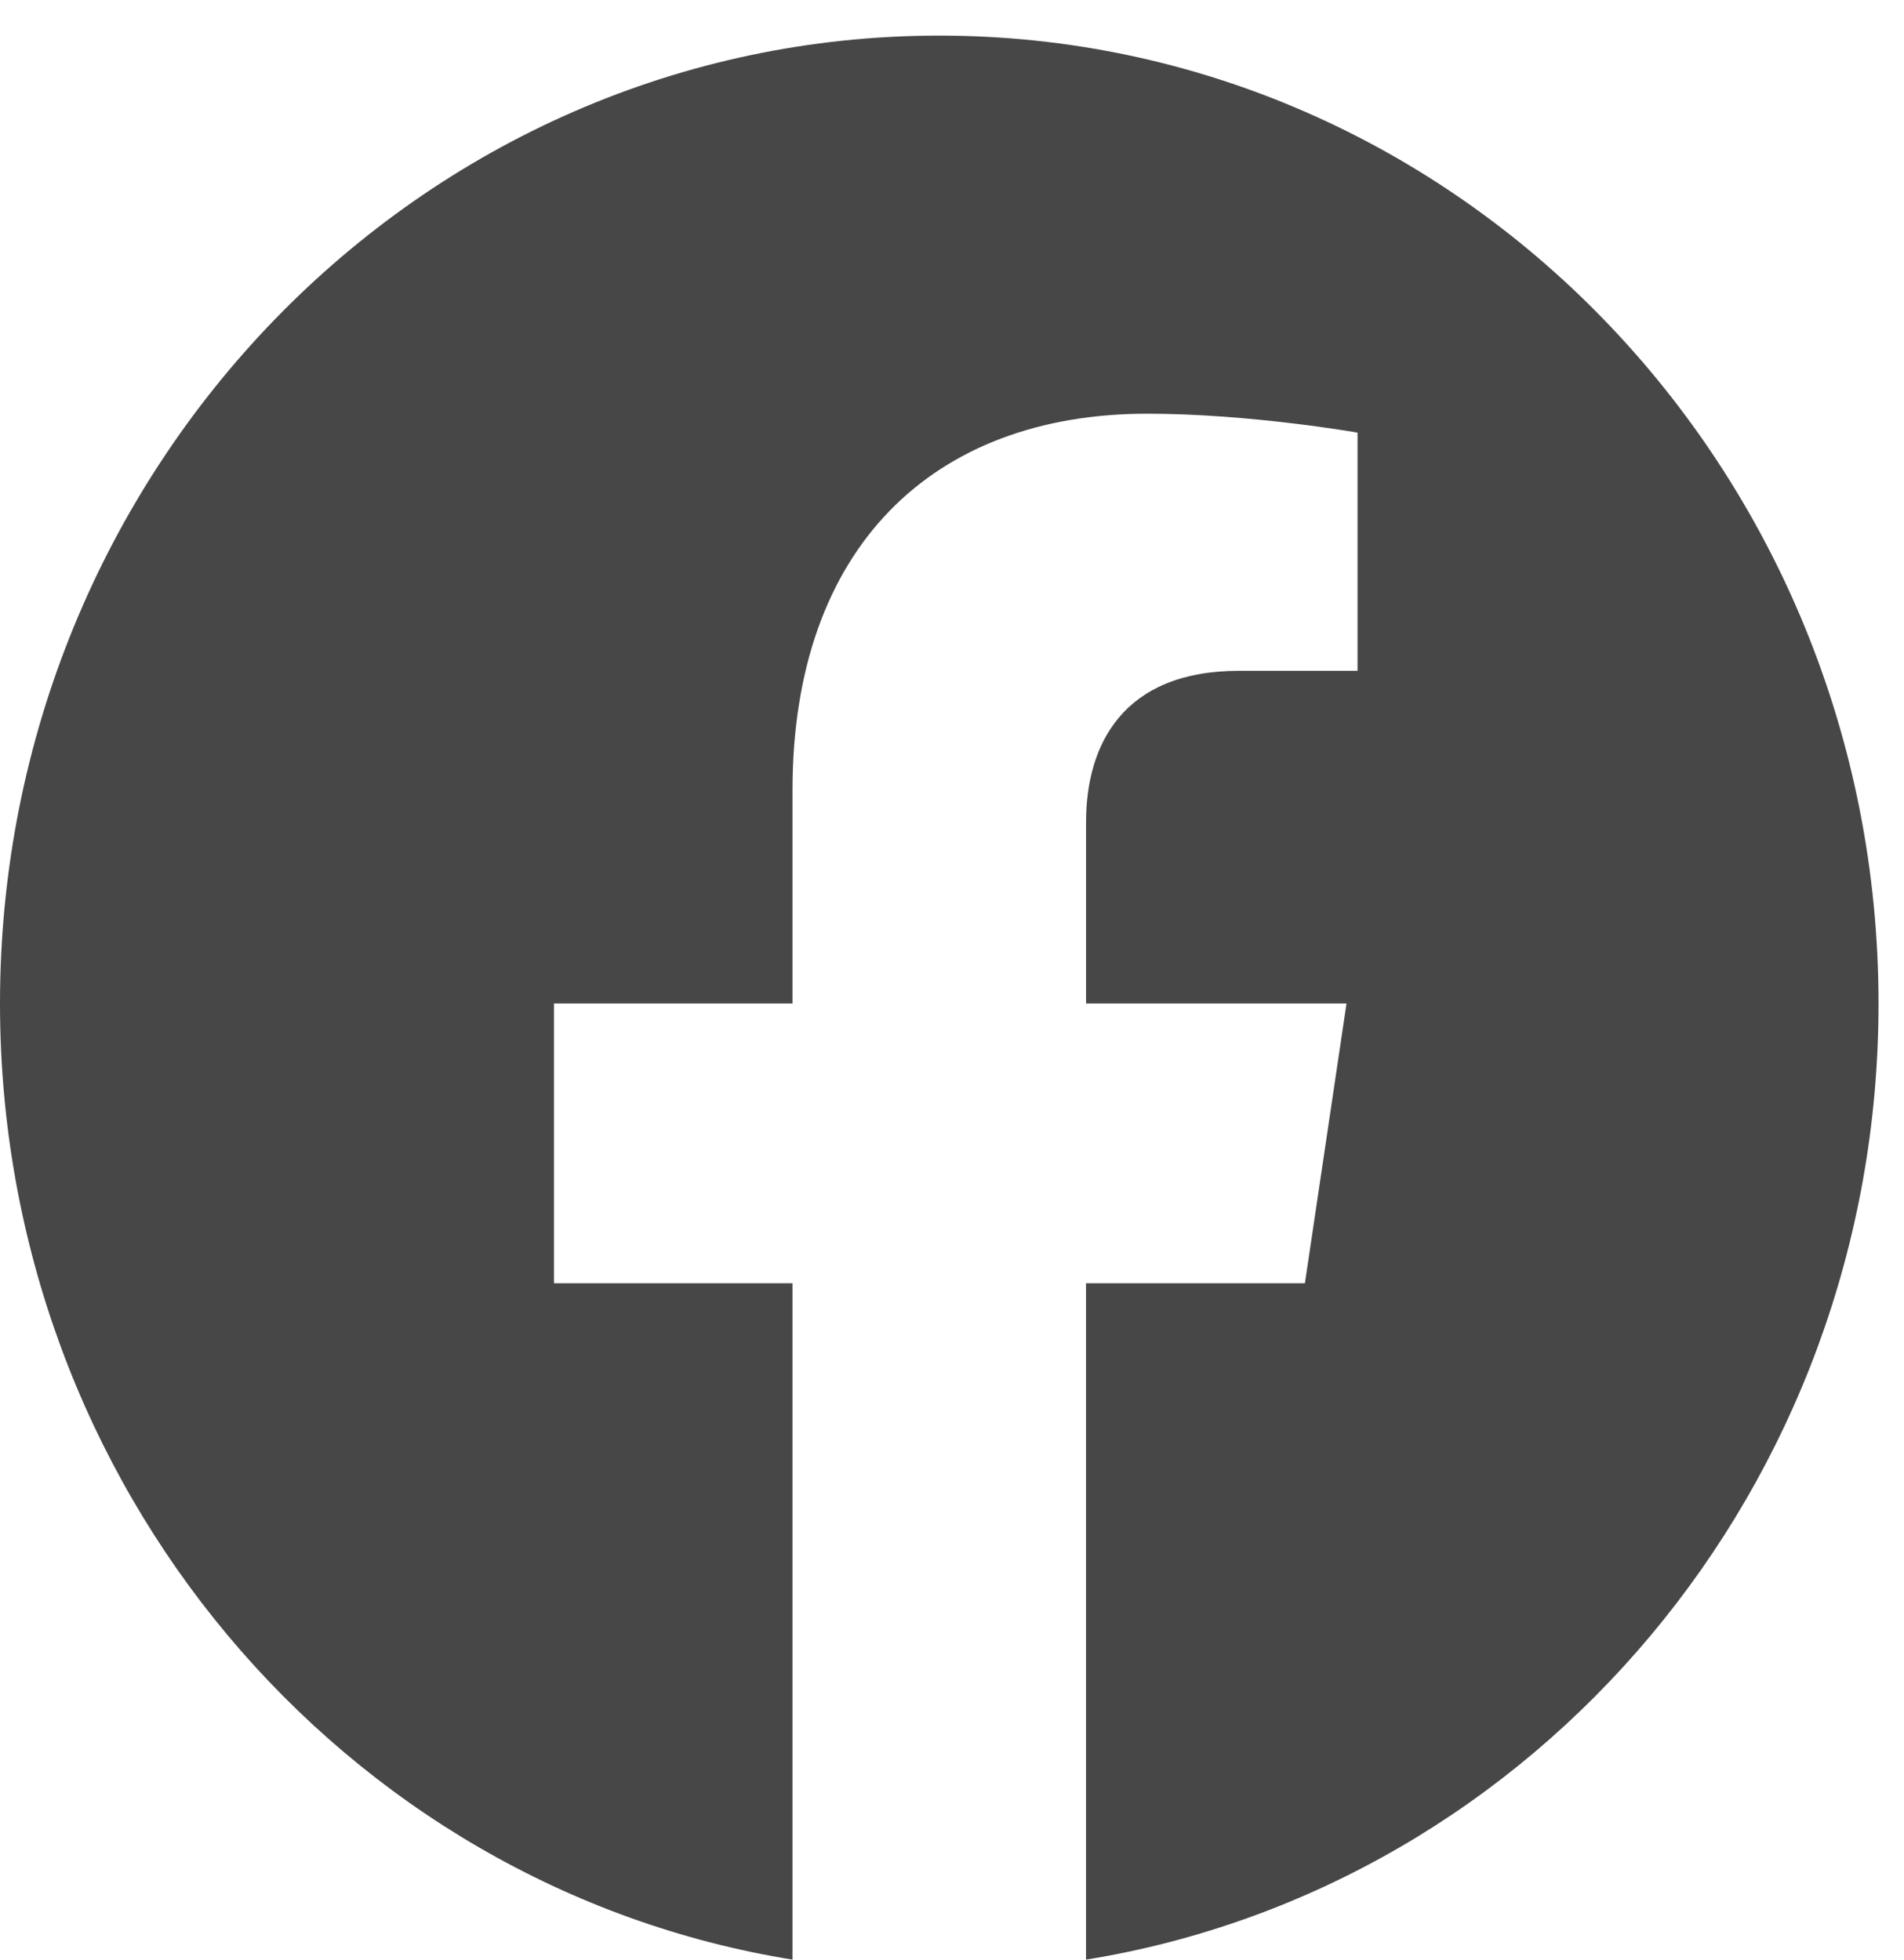 <svg xmlns="http://www.w3.org/2000/svg" width="34" height="35" fill="none" viewBox="0 0 34 35">
  <path fill="#474747" d="M33.545 17.923c0-9.547-7.509-17.287-16.772-17.287C7.509.636 0 8.376 0 17.923 0 26.552 6.134 33.703 14.152 35V22.92H9.893v-4.997h4.259v-3.808c0-4.333 2.504-6.726 6.335-6.726 1.835 0 3.755.338 3.755.338v4.254h-2.115c-2.084 0-2.733 1.332-2.733 2.7v3.242h4.651l-.743 4.997h-3.909V35c8.019-1.297 14.152-8.448 14.152-17.077Z"/>
</svg>

